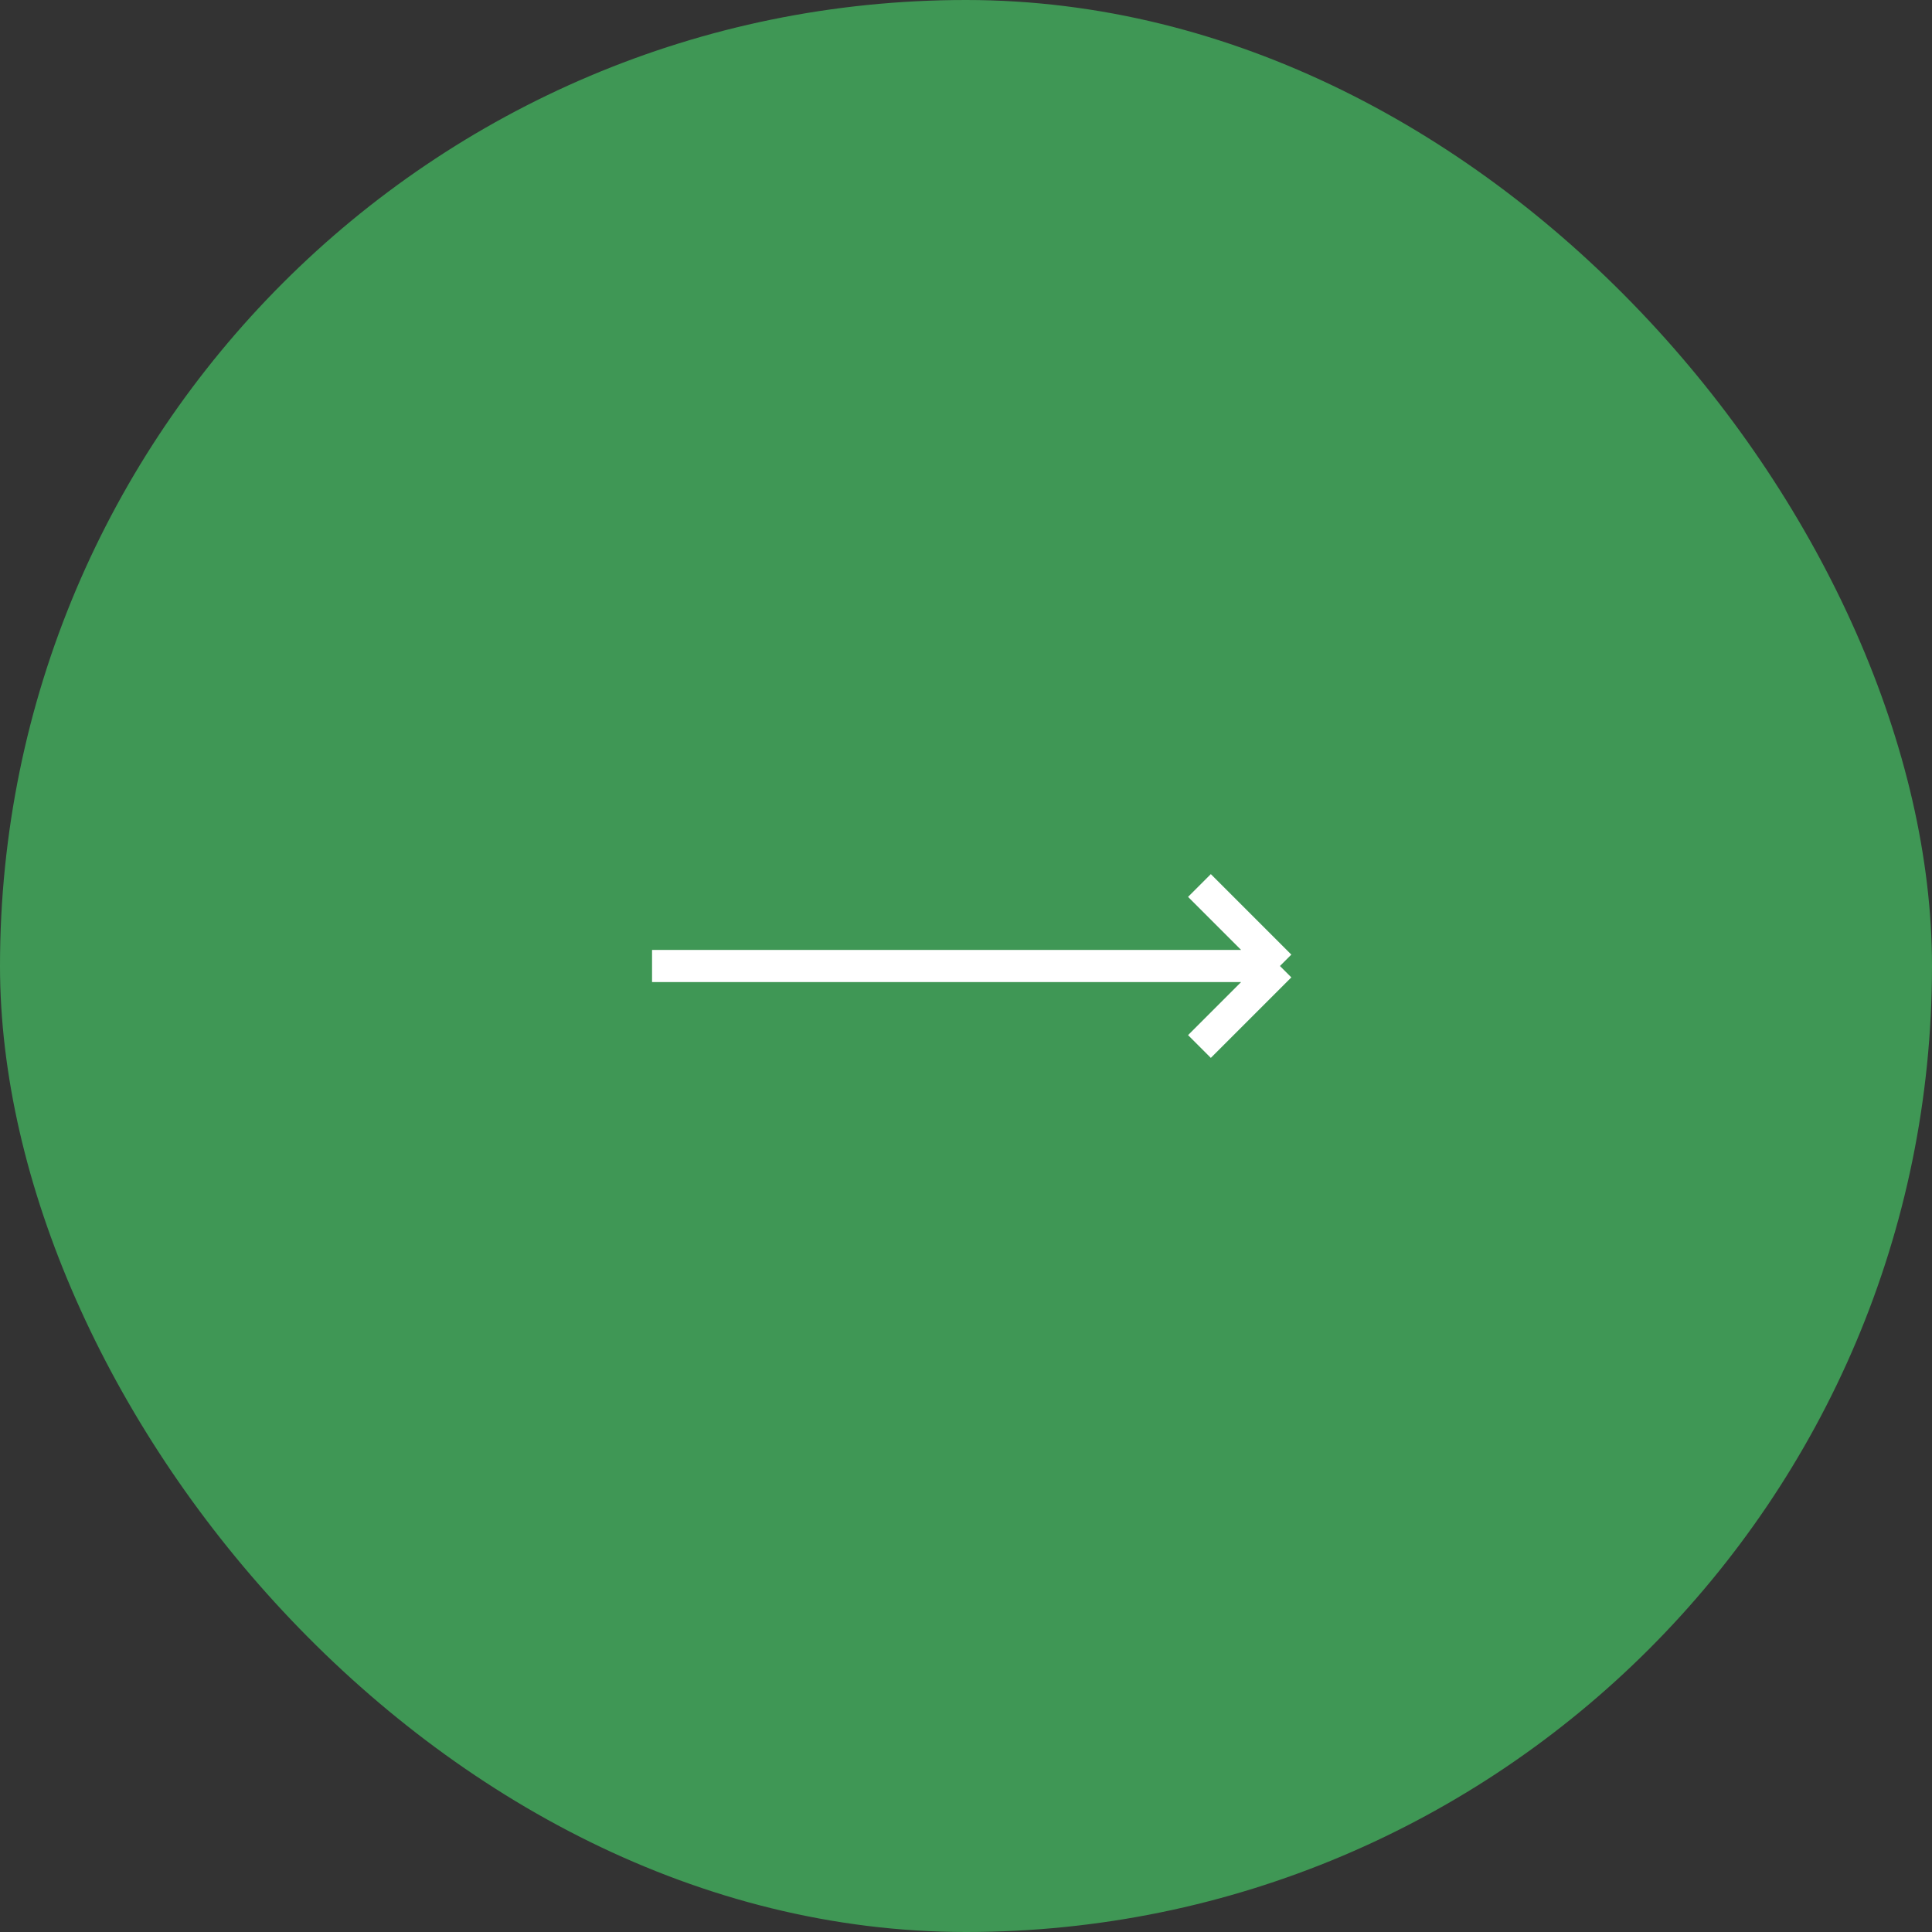 <svg width="60" height="60" viewBox="0 0 60 60" fill="none" xmlns="http://www.w3.org/2000/svg">
<rect x="0" y="0" width="60" height="60" fill="#333333" stroke="none"/>
<rect width="60" height="60" rx="30" fill="#3F9755"/>
<path d="M20.25 30H39.75M39.75 30L37.25 27.5M39.75 30L37.25 32.5" stroke="white"/>
</svg>
